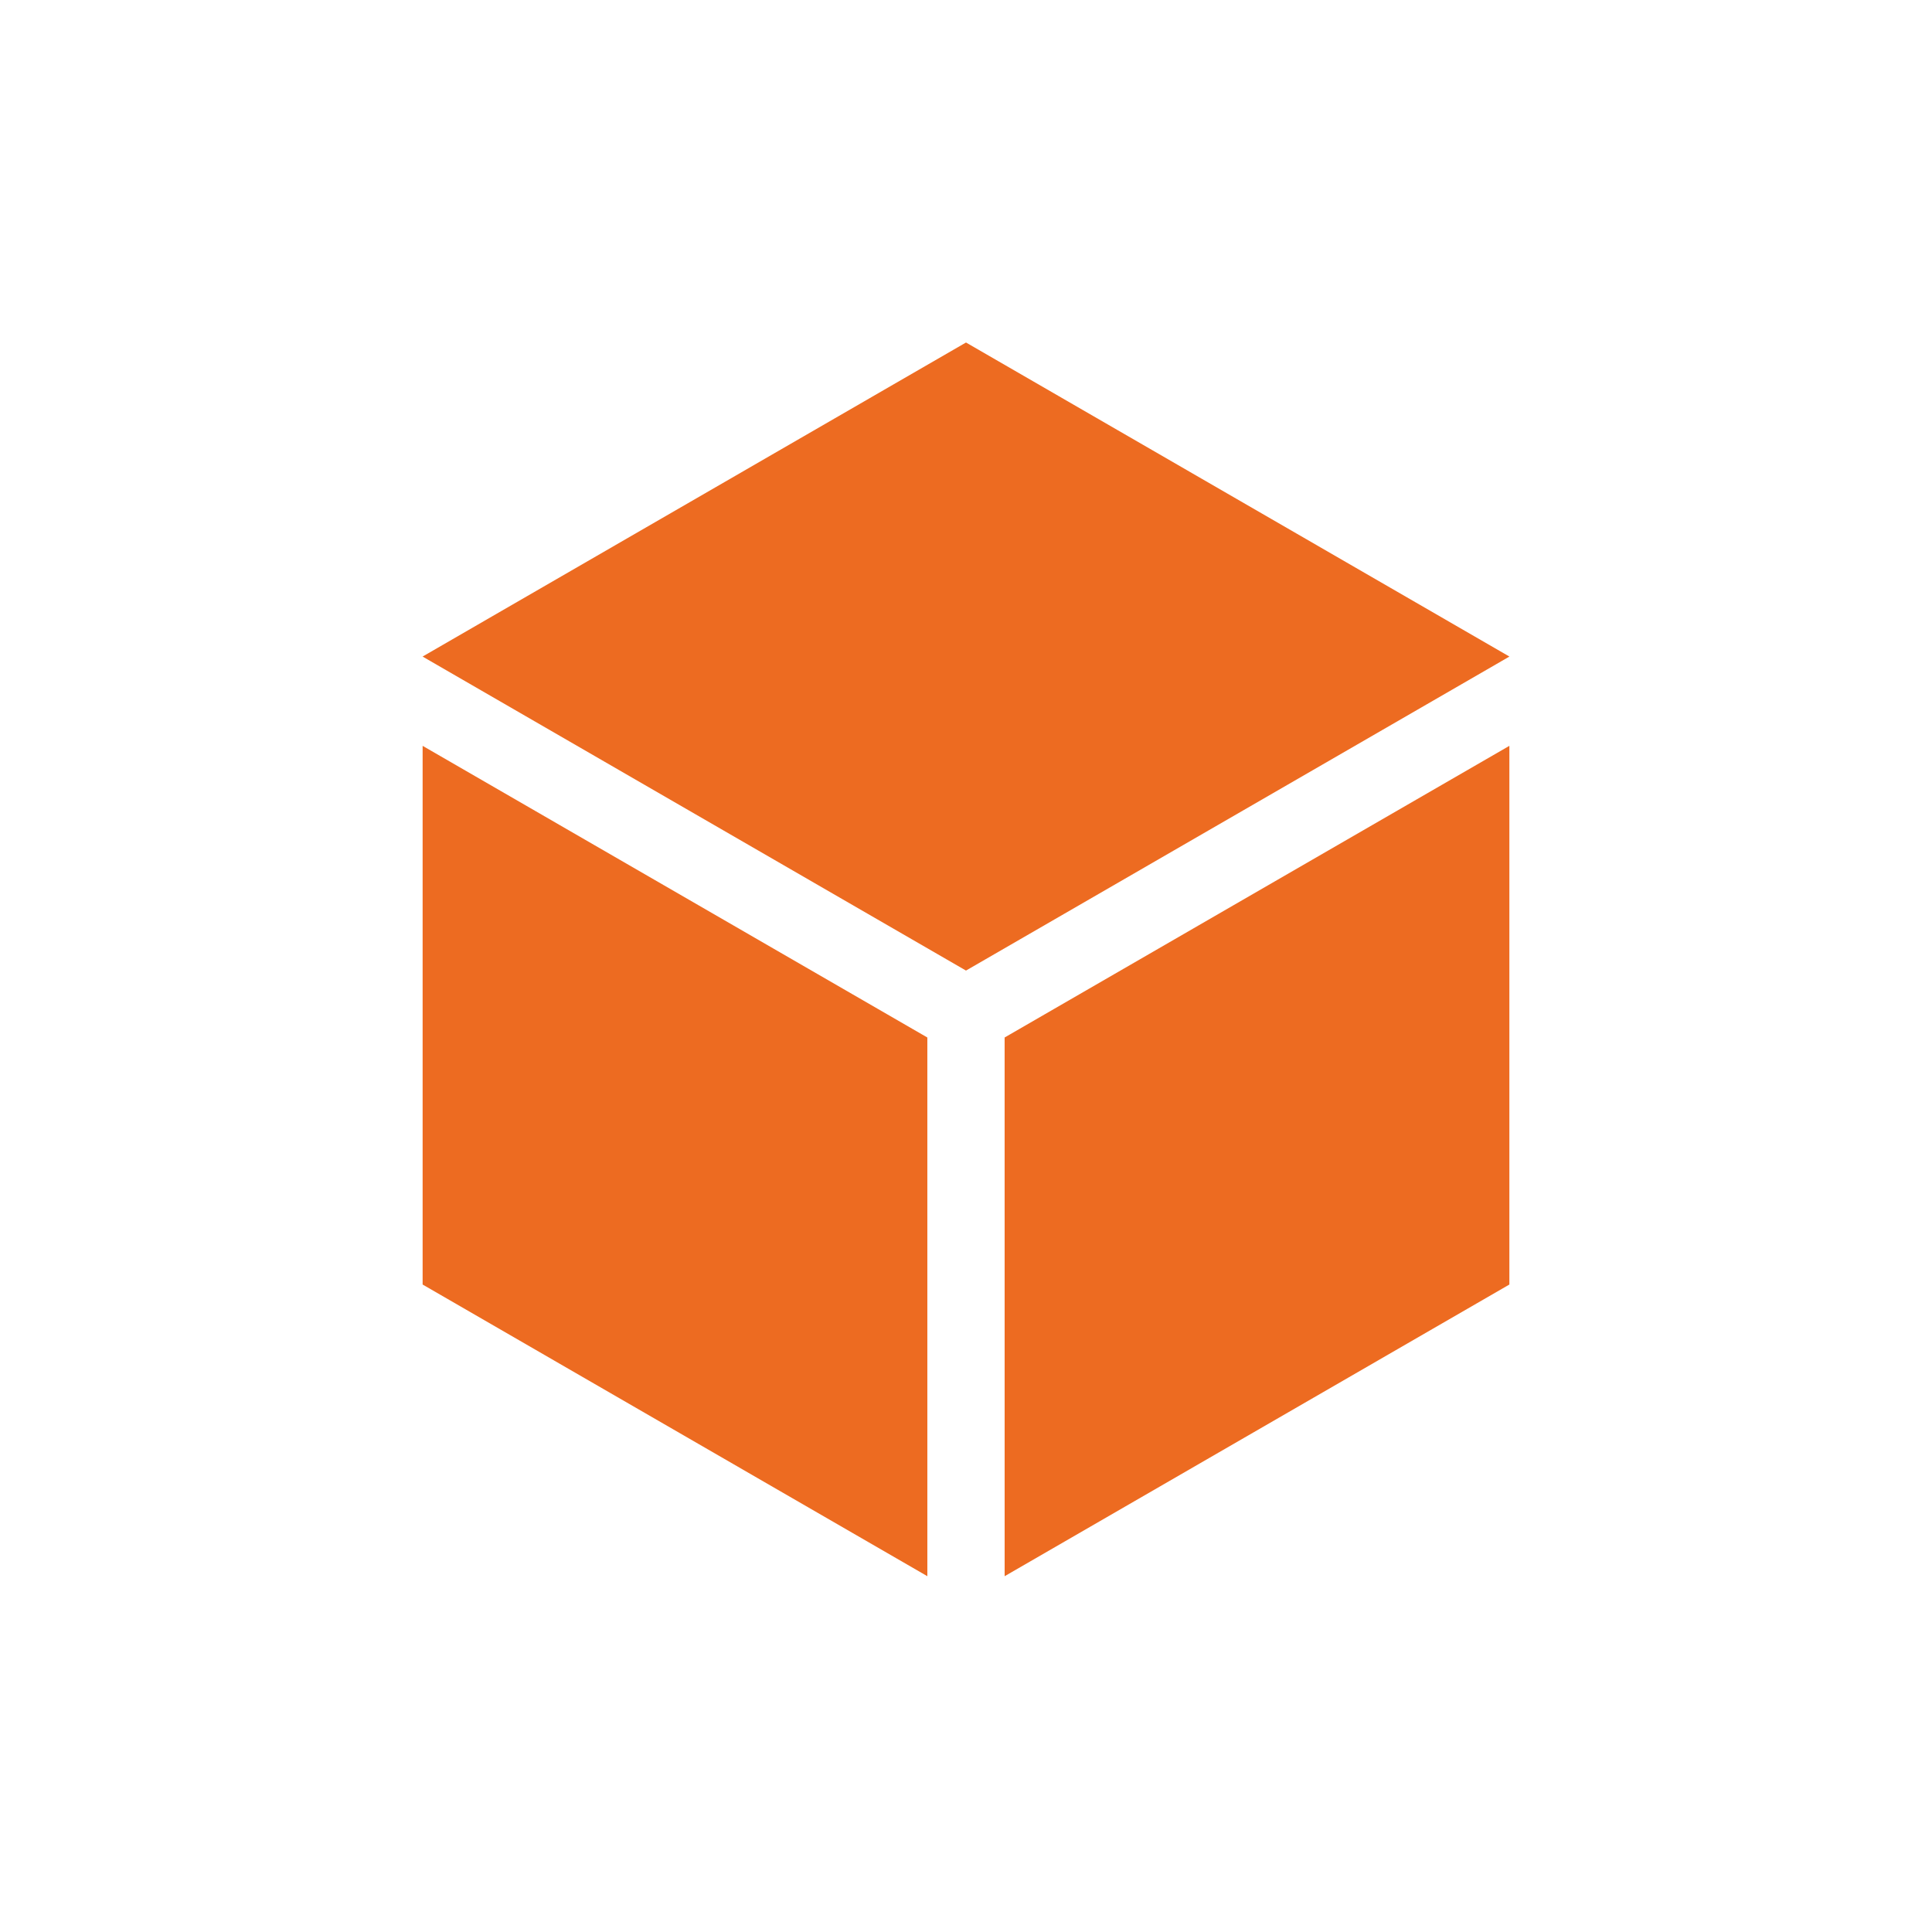 <?xml version="1.0" encoding="utf-8"?>
<!-- Generator: Adobe Illustrator 16.0.3, SVG Export Plug-In . SVG Version: 6.00 Build 0)  -->
<!DOCTYPE svg PUBLIC "-//W3C//DTD SVG 1.1//EN" "http://www.w3.org/Graphics/SVG/1.1/DTD/svg11.dtd">
<svg version="1.1" id="Layer_1" xmlns="http://www.w3.org/2000/svg" xmlns:xlink="http://www.w3.org/1999/xlink" x="0px" y="0px"
	 width="1280px" height="1280px" viewBox="0 0 1280 1280" enable-background="new 0 0 1280 1280" xml:space="preserve">
<g>
	<polygon fill="#ED6B21" points="280,494.138 280,851.035 614.399,1044.275 614.389,687.37 	"/>
	<polygon fill="#ED6B21" points="280,434.97 280,435.003 639.93,642.995 640.045,642.995 1000,435.004 1000,434.97 640,226.922 	"/>
	<polygon fill="#ED6B21" points="1000,494.137 665.589,687.369 665.599,1044.276 1000,851.035 	"/>
</g>
</svg>
